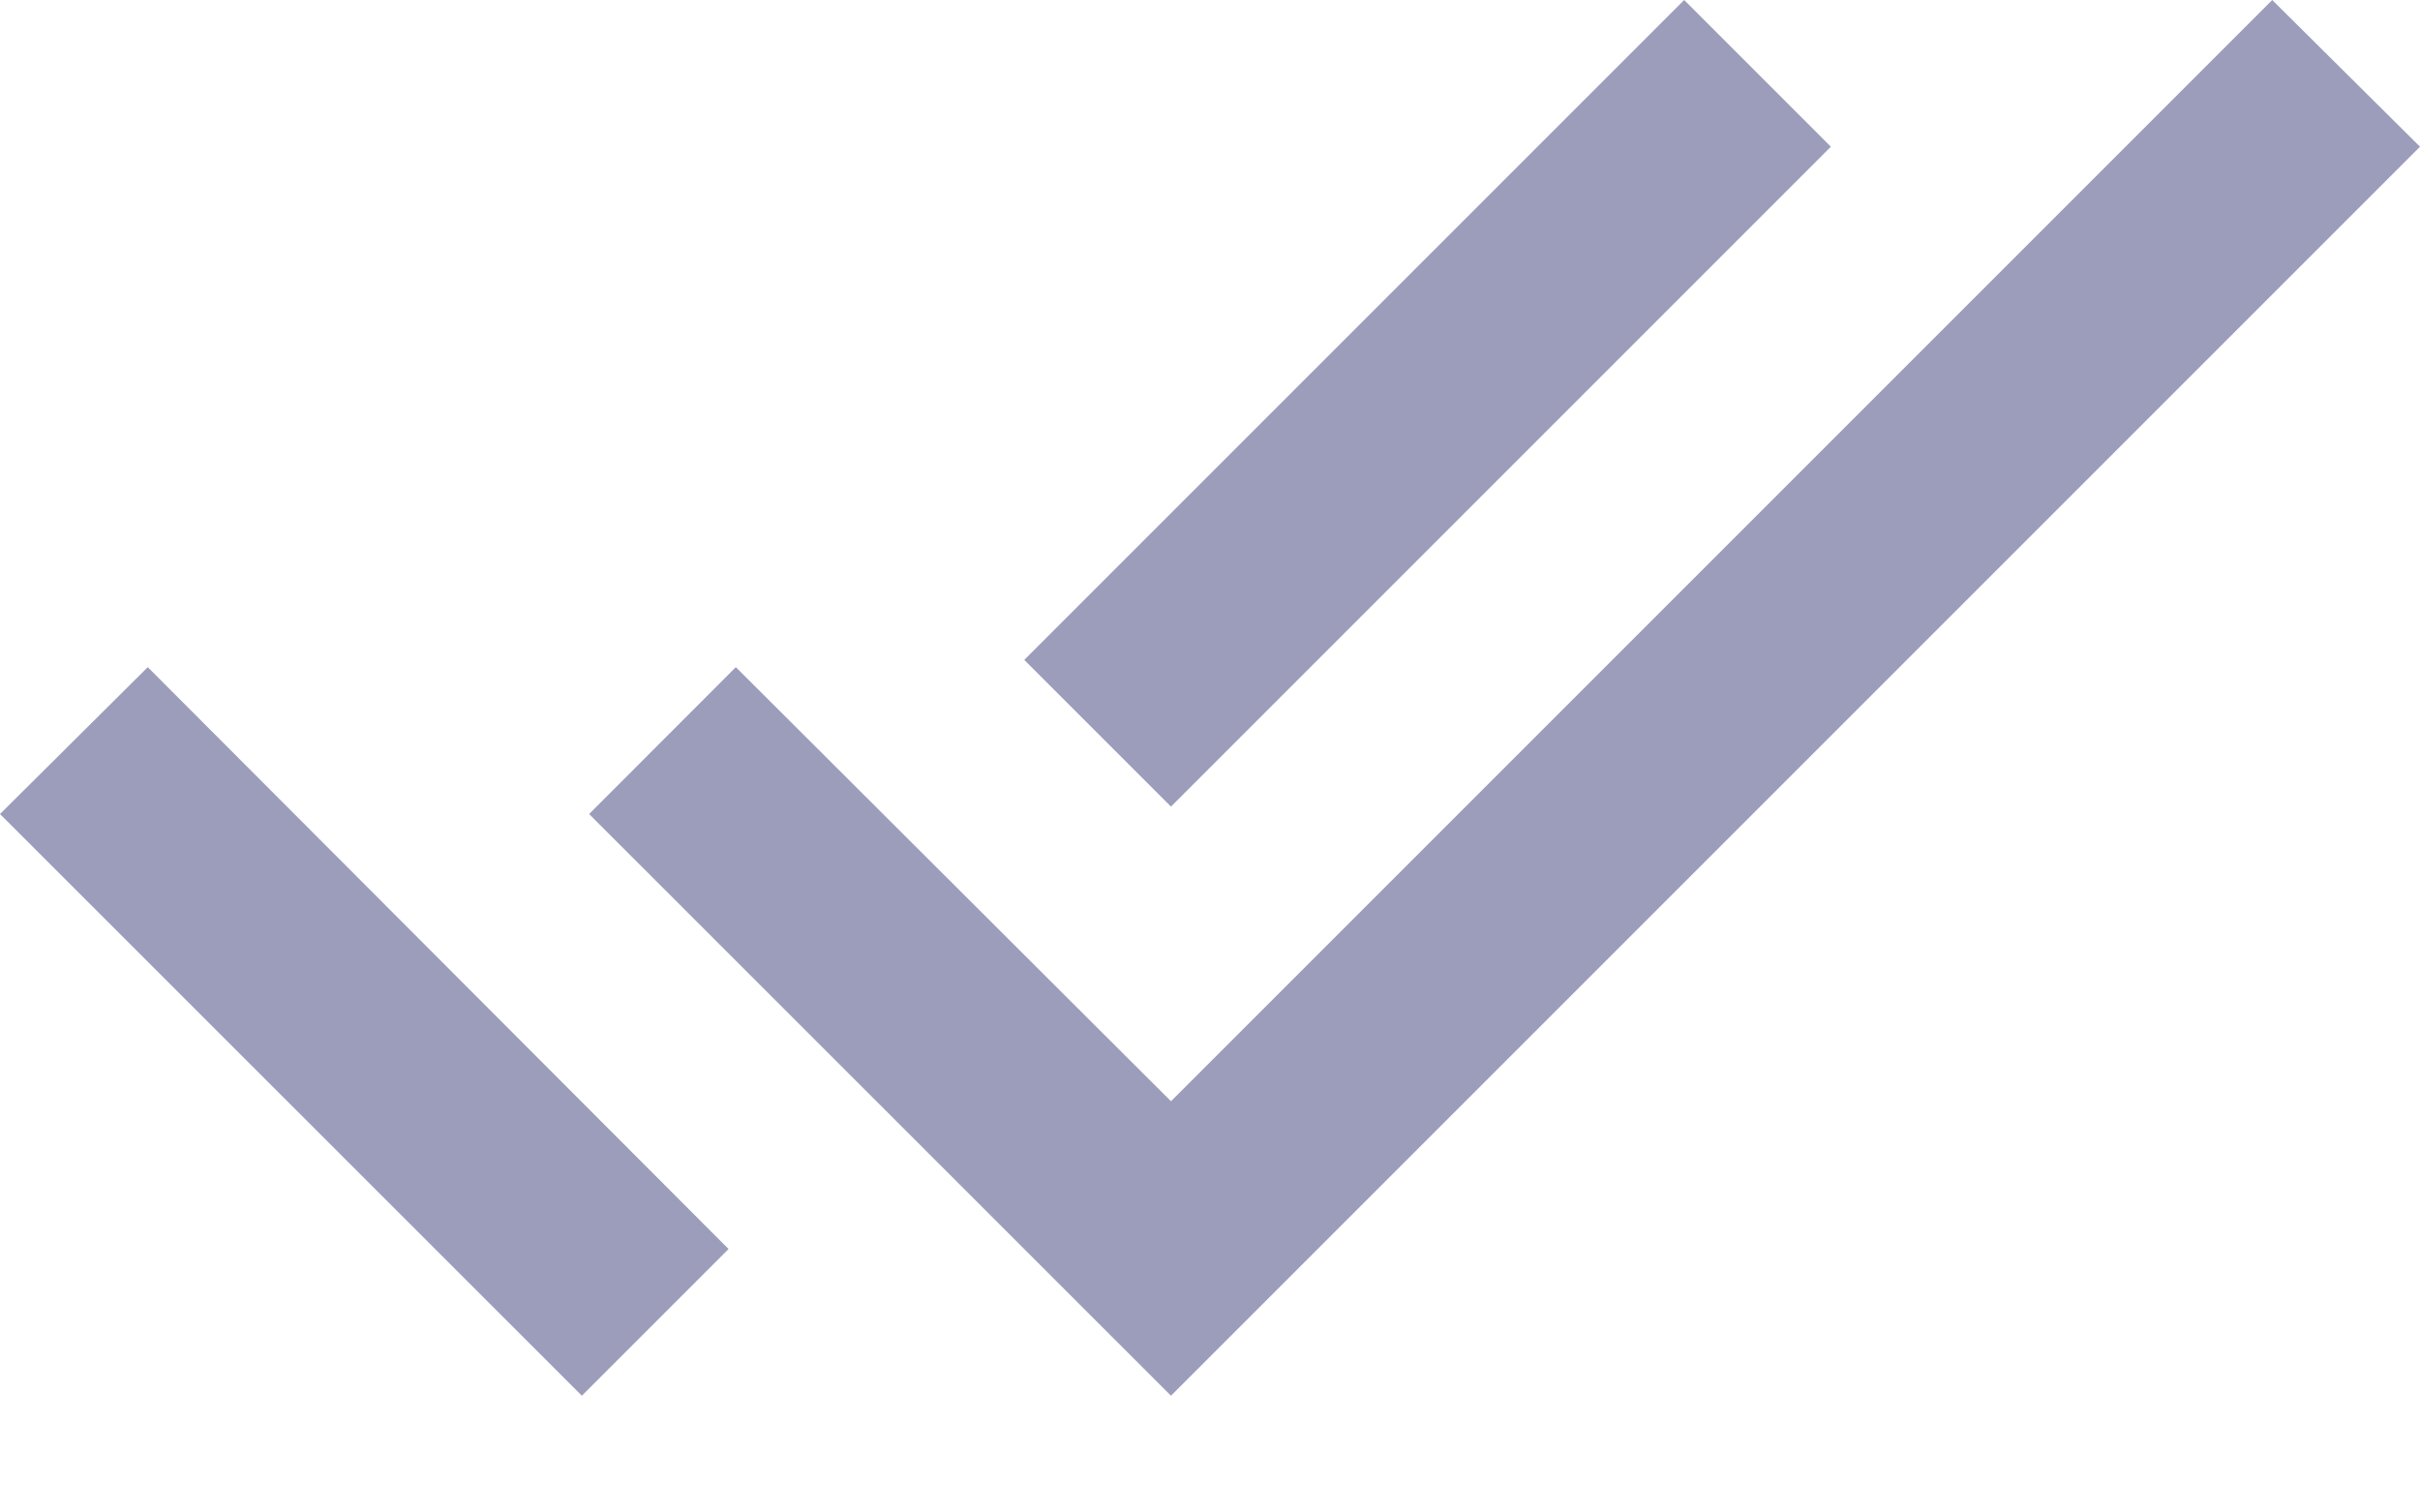 <svg width="16" height="10" viewBox="0 0 16 10" fill="none" xmlns="http://www.w3.org/2000/svg">
<path d="M12.105 0.97L11.135 0L6.772 4.363L7.742 5.333L12.105 0.97ZM15.023 0L7.742 7.281L4.865 4.411L3.895 5.382L7.742 9.228L16 0.97L15.023 0ZM0 5.382L3.847 9.228L4.817 8.258L0.977 4.411L0 5.382Z" fill="#9C9DBB"/>
</svg>
